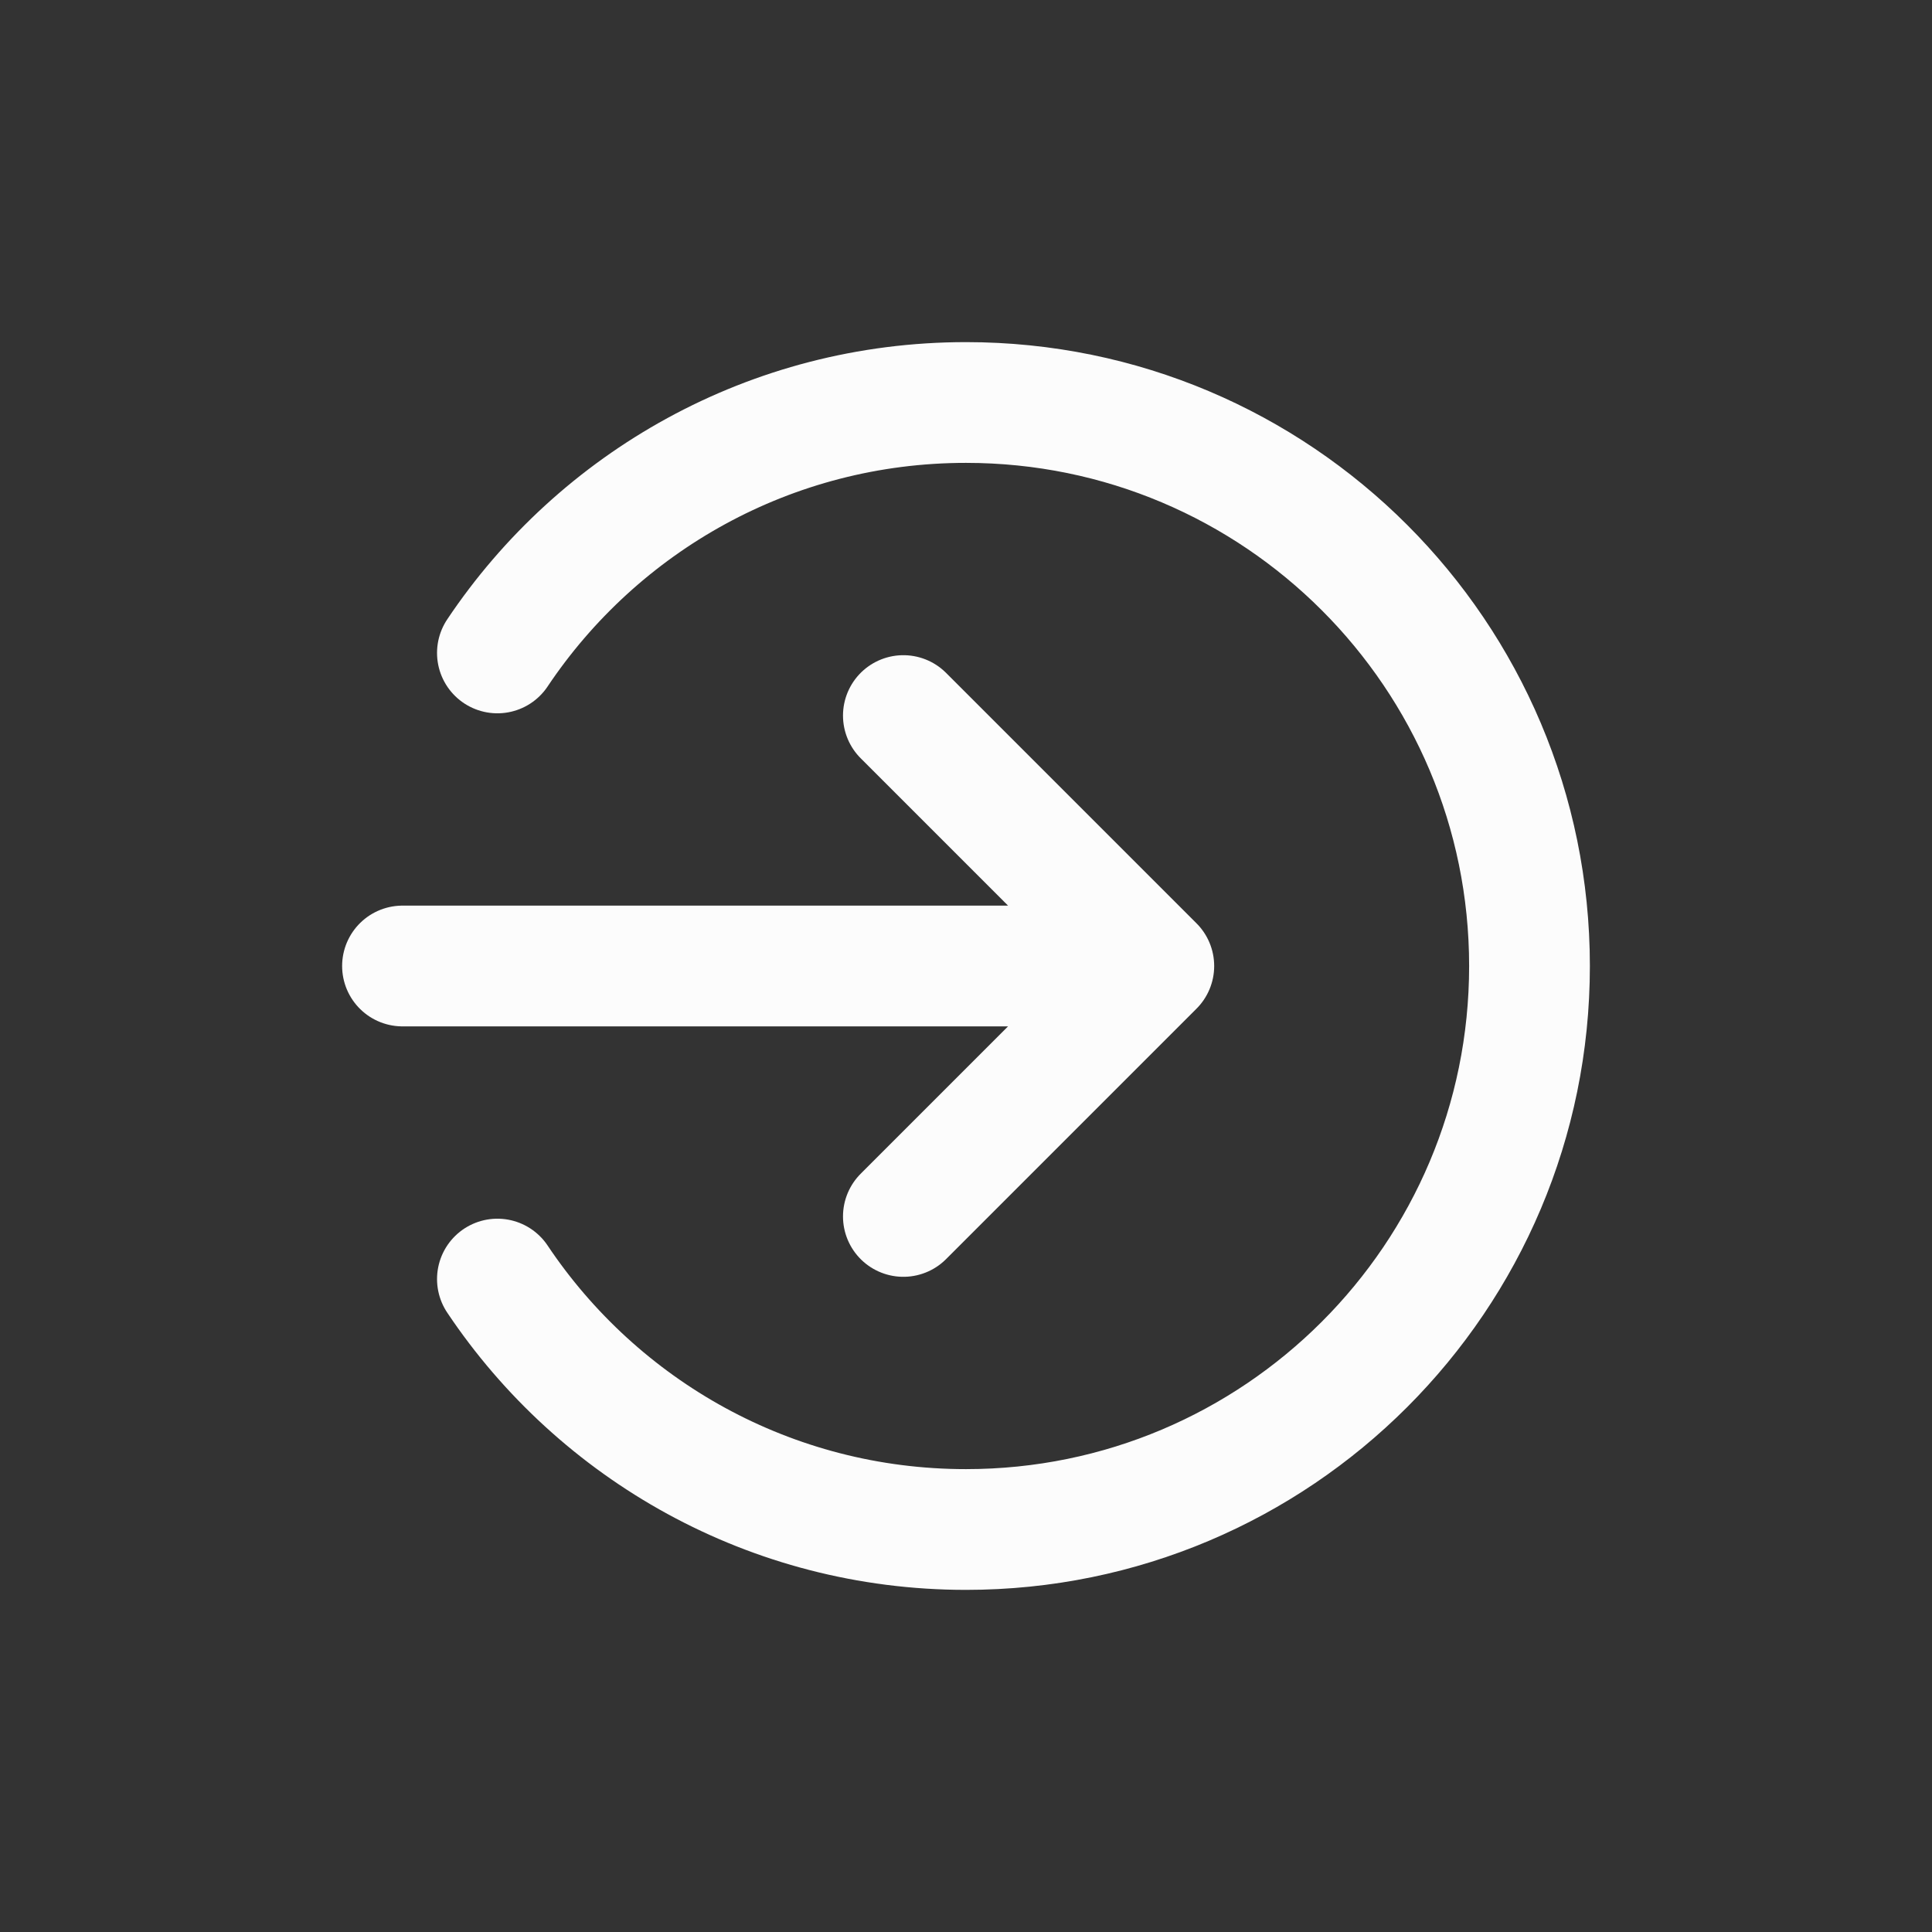 <svg width="24" height="24" viewBox="0 0 24 24" fill="none" xmlns="http://www.w3.org/2000/svg">
<rect x="0" y="0" width="24" height="24" fill="#333333" stroke="none"/>
<path d="M11.222 15.111L14.333 12M14.333 12L11.222 8.889M14.333 12H5M6.179 15.889C7.434 17.765 9.573 19 12 19C15.866 19 19 15.866 19 12C19 8.134 15.866 5 12 5C9.573 5 7.434 6.235 6.179 8.111" stroke="#FCFCFC" stroke-width="1.5" stroke-linecap="round" stroke-linejoin="round"/>
</svg>
